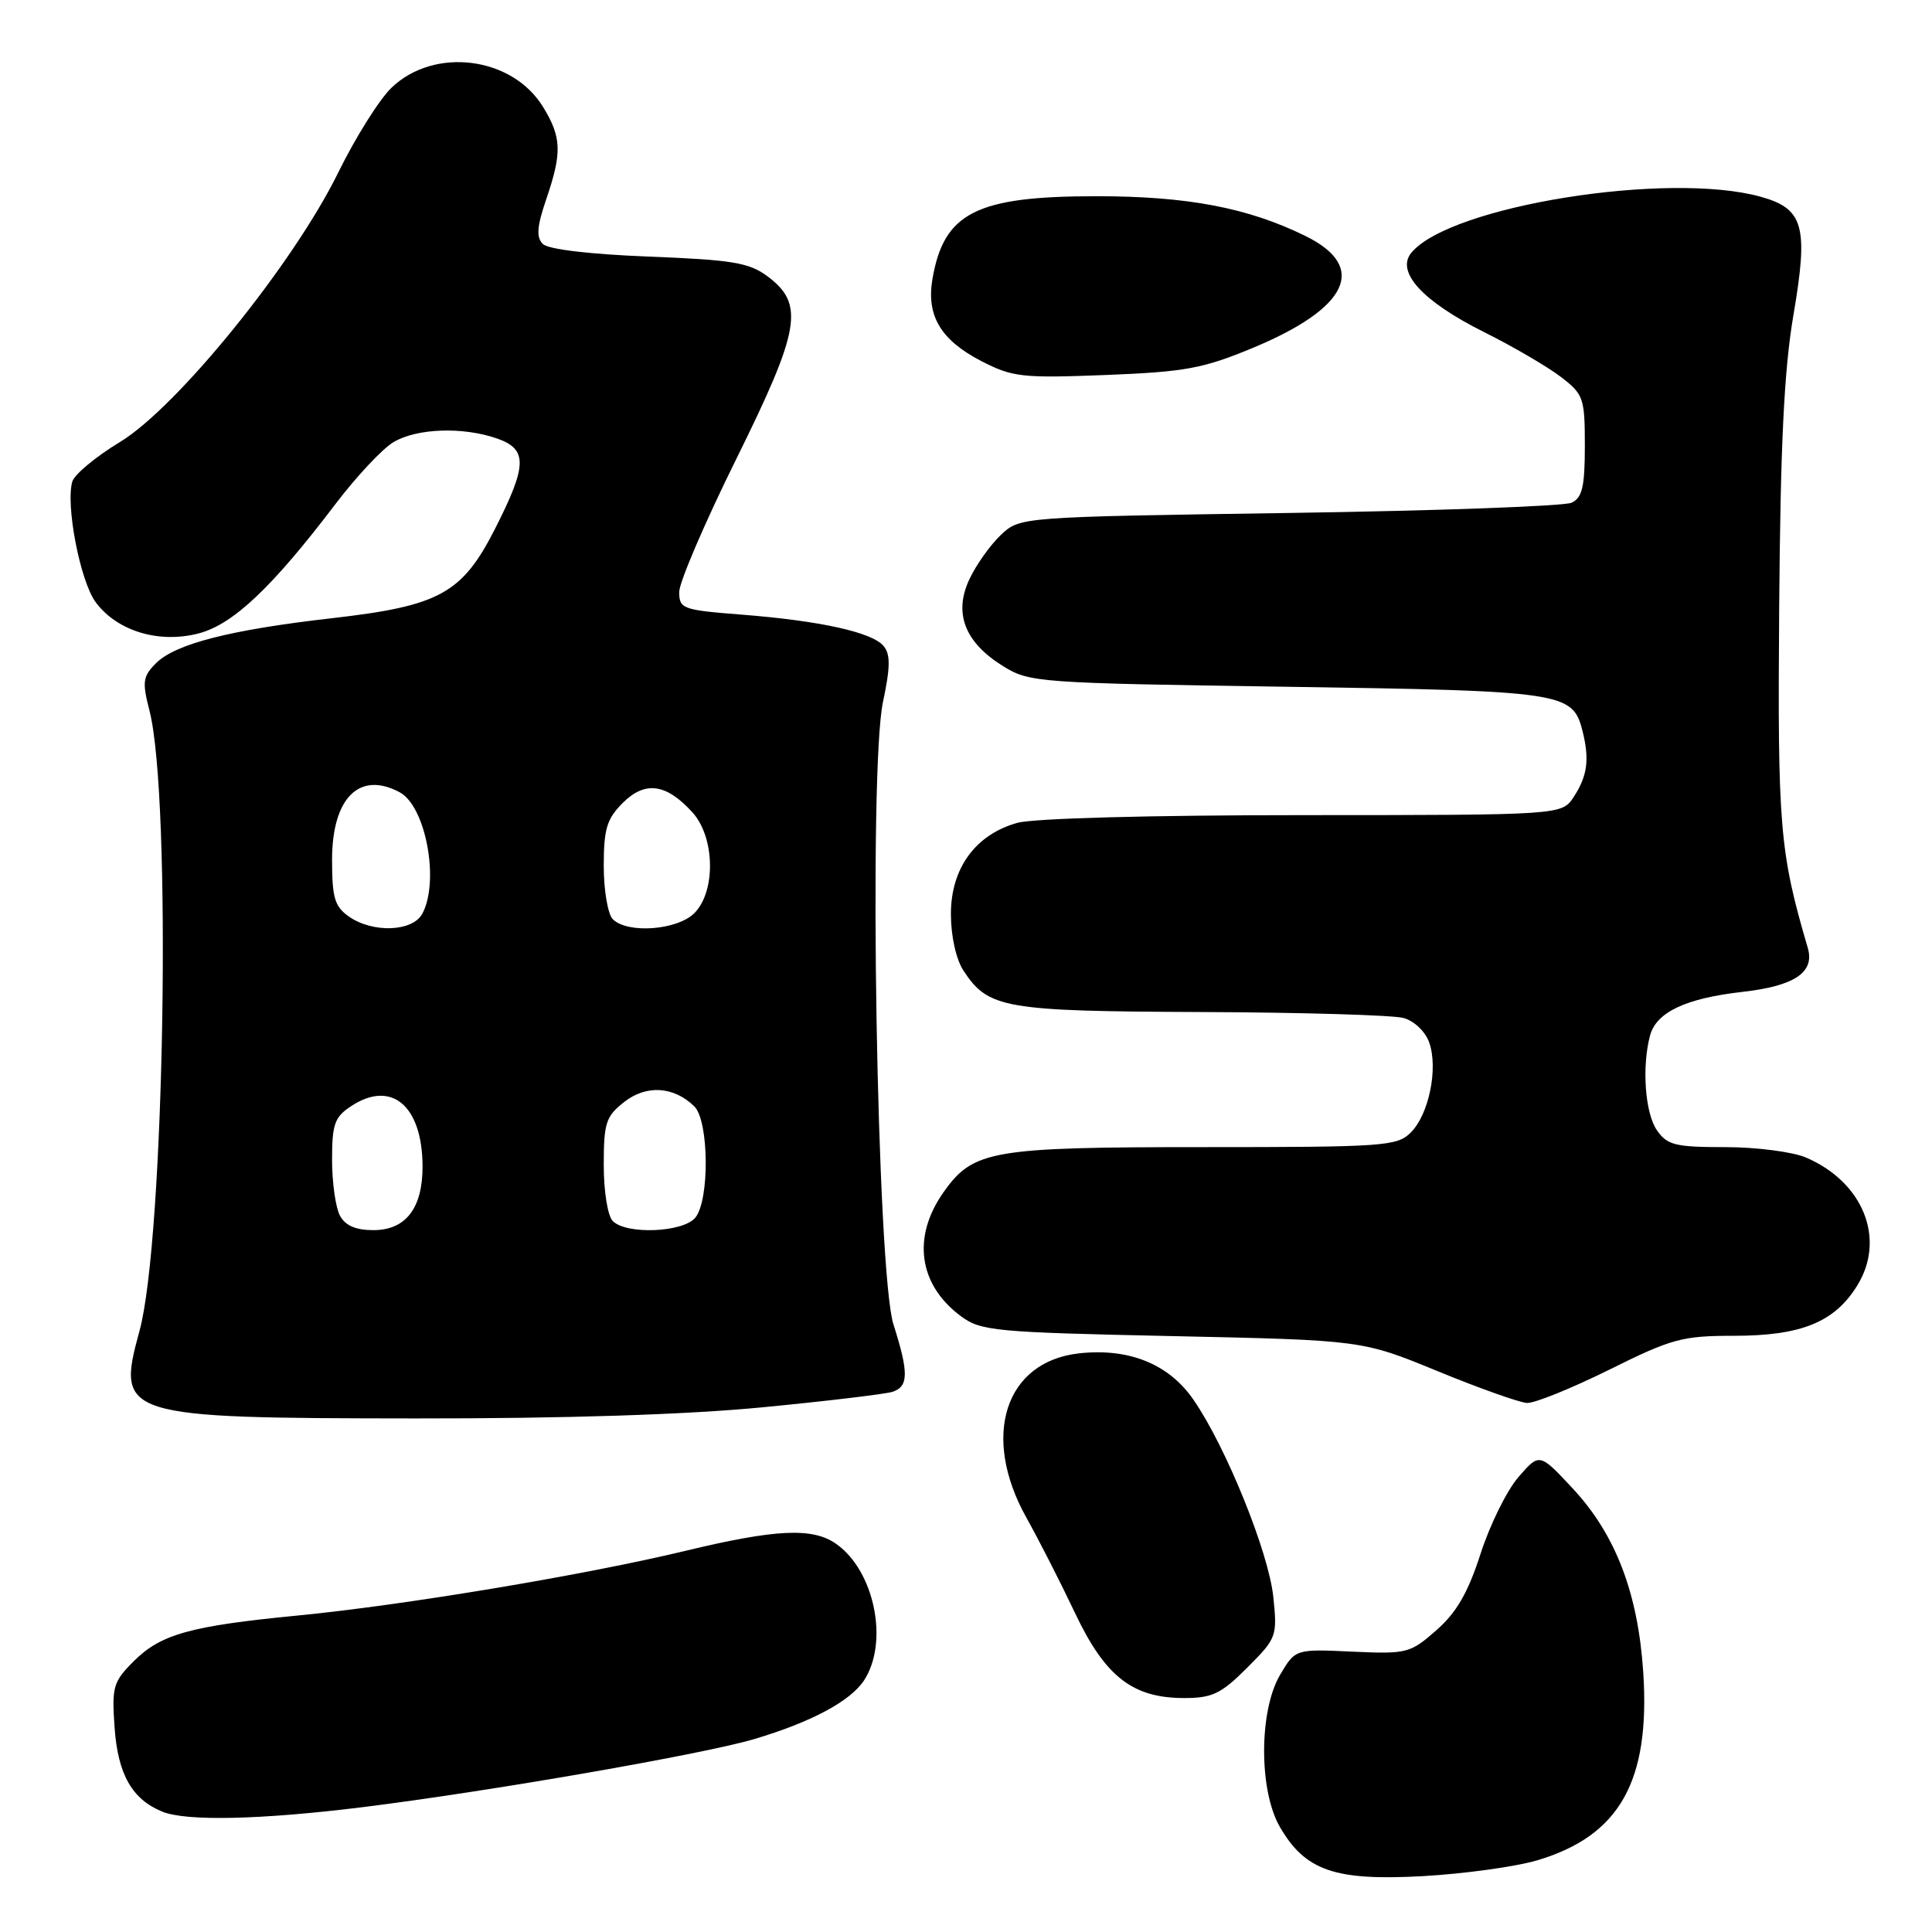 <?xml version="1.0" encoding="UTF-8" standalone="no"?>
<!DOCTYPE svg PUBLIC "-//W3C//DTD SVG 1.1//EN" "http://www.w3.org/Graphics/SVG/1.1/DTD/svg11.dtd" >
<svg xmlns="http://www.w3.org/2000/svg" xmlns:xlink="http://www.w3.org/1999/xlink" version="1.1" viewBox="0 0 256 256">
 <g >
 <path fill="currentColor"
d=" M 203.70 246.50 C 214.61 243.25 218.68 236.04 217.74 221.60 C 217.05 211.12 214.09 203.36 208.44 197.28 C 203.99 192.50 203.99 192.50 201.21 195.71 C 199.67 197.48 197.41 202.06 196.18 205.89 C 194.51 211.06 193.00 213.67 190.32 216.02 C 186.85 219.07 186.43 219.18 179.18 218.85 C 171.64 218.50 171.64 218.50 169.61 221.94 C 166.81 226.71 166.80 237.24 169.58 242.06 C 172.94 247.88 176.87 249.24 188.50 248.60 C 194.00 248.29 200.84 247.35 203.70 246.50 Z  M 47.96 239.47 C 64.81 237.38 93.28 232.43 100.00 230.42 C 107.54 228.17 112.68 225.41 114.49 222.66 C 117.81 217.58 115.88 208.13 110.78 204.56 C 107.67 202.38 102.79 202.61 90.80 205.50 C 77.54 208.69 53.60 212.69 39.50 214.06 C 25.20 215.45 21.32 216.53 17.72 220.12 C 14.98 222.87 14.80 223.50 15.19 229.00 C 15.64 235.14 17.51 238.42 21.50 240.05 C 24.66 241.35 34.52 241.13 47.96 239.47 Z  M 165.26 220.98 C 169.17 217.07 169.26 216.82 168.72 211.60 C 168.11 205.71 162.48 191.77 158.16 185.50 C 154.90 180.75 149.64 178.61 143.03 179.32 C 133.16 180.39 129.96 190.30 136.01 201.11 C 137.67 204.08 140.56 209.75 142.44 213.72 C 146.43 222.15 150.06 224.99 156.87 225.00 C 160.64 225.00 161.79 224.45 165.26 220.98 Z  M 100.98 186.48 C 109.50 185.66 117.26 184.73 118.23 184.43 C 120.40 183.74 120.44 181.94 118.39 175.50 C 116.19 168.59 115.07 102.10 117.00 93.01 C 117.98 88.40 118.00 86.70 117.08 85.60 C 115.57 83.78 108.71 82.26 98.25 81.44 C 90.44 80.83 90.00 80.67 90.00 78.44 C 90.00 77.15 93.40 69.23 97.55 60.84 C 106.07 43.61 106.64 40.29 101.68 36.60 C 99.26 34.80 97.02 34.43 85.98 34.00 C 78.11 33.69 72.64 33.04 71.93 32.33 C 71.04 31.44 71.14 30.03 72.38 26.40 C 74.49 20.22 74.42 18.20 71.97 14.19 C 67.89 7.49 57.56 6.17 51.88 11.62 C 50.28 13.15 47.10 18.21 44.81 22.88 C 38.88 34.96 23.51 53.94 15.91 58.56 C 12.72 60.49 9.88 62.85 9.59 63.79 C 8.66 66.84 10.62 77.02 12.68 79.80 C 15.53 83.64 21.10 85.31 26.36 83.92 C 30.92 82.71 36.08 77.82 44.52 66.70 C 47.26 63.10 50.69 59.44 52.15 58.58 C 55.24 56.74 61.35 56.53 65.85 58.10 C 69.92 59.52 69.88 61.62 65.63 70.00 C 61.24 78.65 58.27 80.28 44.03 81.91 C 30.52 83.45 23.24 85.31 20.67 87.88 C 18.92 89.63 18.82 90.34 19.81 94.18 C 22.76 105.66 21.81 164.21 18.48 176.37 C 15.38 187.70 16.06 187.91 55.00 187.95 C 74.71 187.97 90.98 187.45 100.98 186.48 Z  M 213.22 181.50 C 221.51 177.38 222.90 177.00 229.73 177.00 C 238.68 177.00 243.10 175.20 246.10 170.33 C 249.92 164.16 246.88 156.61 239.28 153.37 C 237.51 152.62 232.70 152.00 228.59 152.00 C 222.00 152.00 220.93 151.74 219.56 149.78 C 217.98 147.52 217.53 141.37 218.64 137.21 C 219.47 134.12 223.37 132.28 230.88 131.43 C 237.80 130.65 240.49 128.84 239.54 125.60 C 235.81 112.90 235.53 109.56 235.75 80.50 C 235.92 58.89 236.40 49.01 237.64 41.74 C 239.65 29.99 239.00 27.65 233.30 26.07 C 221.03 22.66 192.16 27.28 187.02 33.48 C 184.91 36.02 188.49 39.93 196.64 44.00 C 200.49 45.92 205.07 48.60 206.82 49.94 C 209.83 52.25 210.00 52.73 210.00 59.08 C 210.00 64.48 209.66 65.95 208.25 66.61 C 207.29 67.07 190.45 67.68 170.83 67.97 C 135.16 68.50 135.16 68.50 132.63 70.87 C 131.25 72.18 129.37 74.80 128.47 76.71 C 126.33 81.22 127.81 85.09 132.87 88.24 C 136.41 90.44 137.38 90.51 170.50 91.00 C 207.08 91.54 208.38 91.73 209.67 96.78 C 210.64 100.59 210.36 102.80 208.53 105.59 C 206.95 108.00 206.95 108.00 172.73 108.01 C 152.47 108.01 137.00 108.43 134.81 109.03 C 129.26 110.58 126.00 115.04 126.00 121.11 C 126.00 124.03 126.68 127.10 127.65 128.59 C 130.96 133.64 133.00 133.99 159.20 134.10 C 172.57 134.15 184.62 134.51 185.99 134.89 C 187.39 135.28 188.88 136.70 189.38 138.14 C 190.59 141.57 189.34 147.66 186.94 150.06 C 185.12 151.88 183.42 152.00 159.40 152.00 C 131.43 152.00 128.97 152.42 125.07 157.91 C 120.82 163.87 121.69 170.22 127.32 174.40 C 129.96 176.36 131.78 176.54 155.32 177.04 C 180.50 177.58 180.50 177.58 190.50 181.69 C 196.00 183.95 201.32 185.84 202.33 185.90 C 203.34 185.95 208.23 183.97 213.22 181.50 Z  M 166.00 46.10 C 178.70 40.82 181.28 35.36 173.00 31.28 C 165.35 27.52 157.37 26.00 145.26 26.00 C 129.35 26.00 125.05 28.18 123.55 37.00 C 122.73 41.83 124.66 45.06 130.00 47.83 C 134.17 49.98 135.39 50.12 146.50 49.69 C 157.06 49.27 159.40 48.84 166.00 46.10 Z  M 45.04 161.07 C 44.47 160.00 44.00 156.68 44.00 153.68 C 44.00 148.94 44.33 148.01 46.56 146.55 C 51.88 143.06 55.96 146.51 55.99 154.53 C 56.01 160.08 53.77 163.00 49.48 163.00 C 47.13 163.00 45.75 162.40 45.04 161.07 Z  M 81.20 161.80 C 80.52 161.12 80.00 157.88 80.00 154.37 C 80.00 148.79 80.28 147.92 82.71 146.02 C 85.64 143.71 89.28 143.94 92.00 146.60 C 93.95 148.52 94.04 159.04 92.13 161.35 C 90.50 163.31 83.02 163.62 81.20 161.80 Z  M 46.22 121.44 C 44.35 120.13 44.00 118.95 44.00 113.94 C 44.00 105.73 47.62 102.12 52.96 104.98 C 56.42 106.83 58.27 116.76 55.96 121.07 C 54.68 123.46 49.40 123.67 46.22 121.44 Z  M 81.20 121.80 C 80.54 121.14 80.00 117.97 80.00 114.75 C 80.00 109.84 80.40 108.51 82.52 106.39 C 85.47 103.44 88.28 103.82 91.75 107.64 C 94.74 110.93 94.88 118.12 92.00 121.00 C 89.74 123.26 83.15 123.75 81.20 121.80 Z "/>
</g>
</svg>